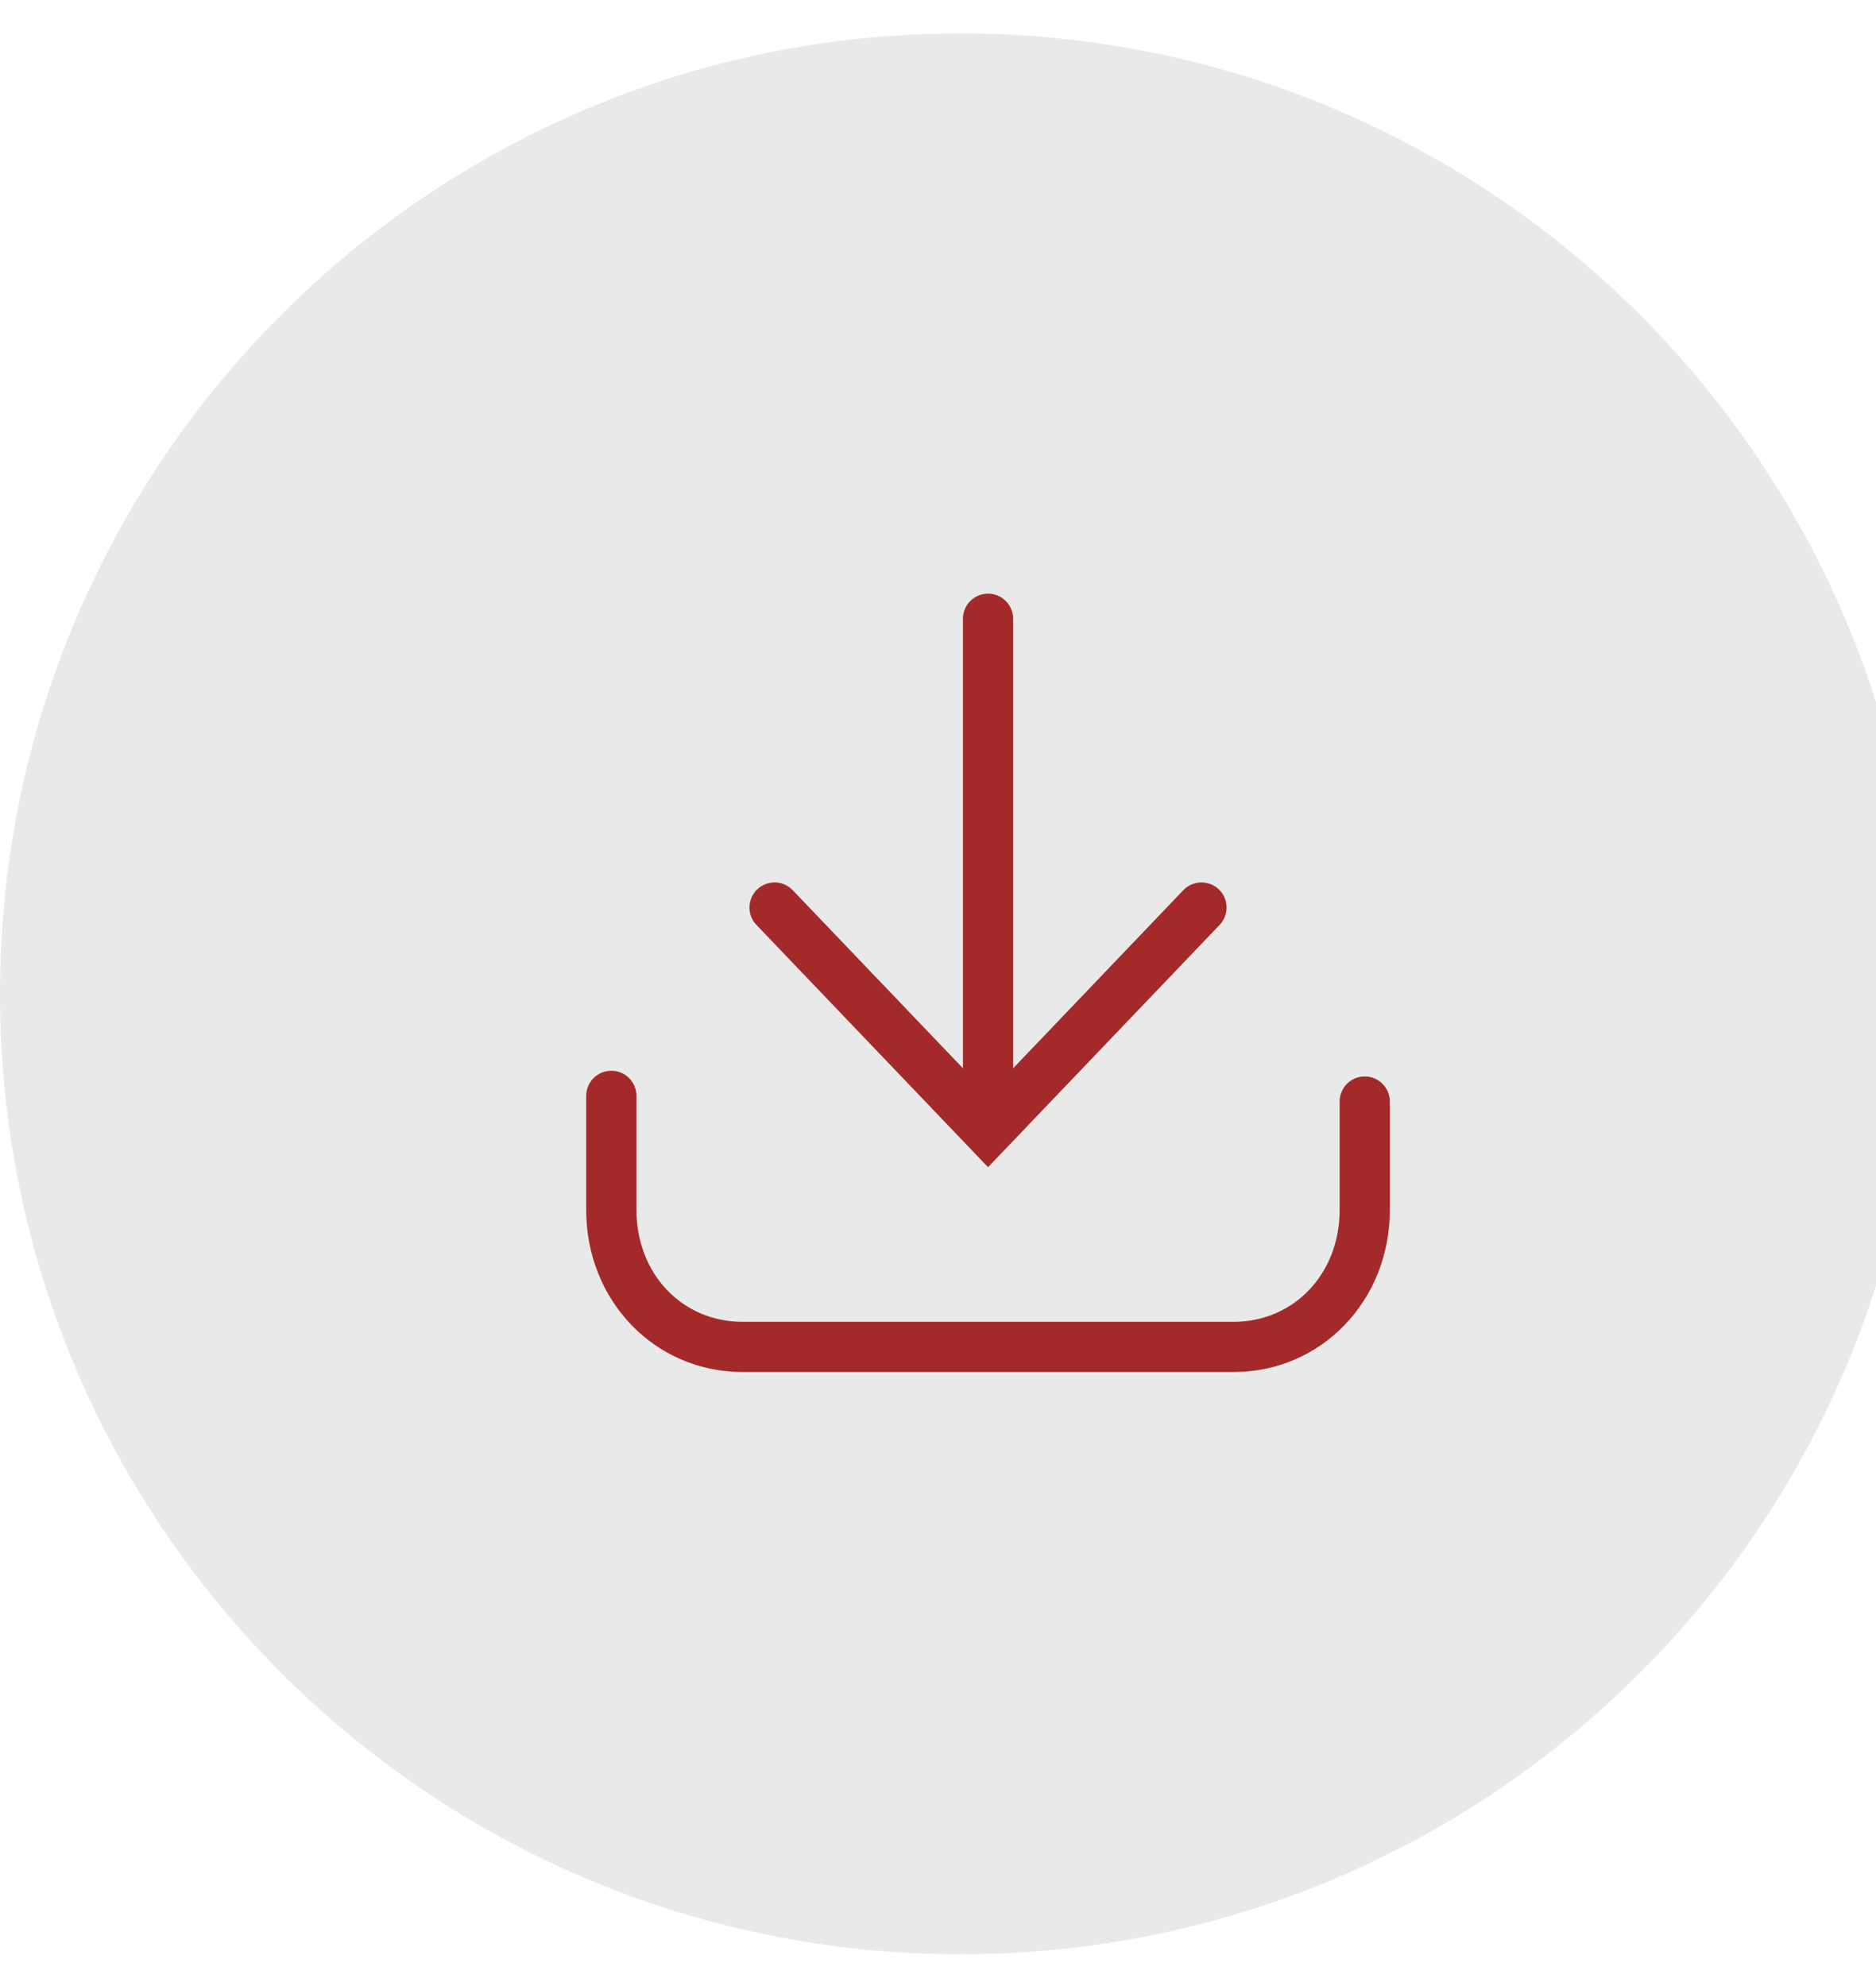 <svg width="34" height="36" viewBox="0 0 34 36" fill="none" xmlns="http://www.w3.org/2000/svg">
<path d="M0 18.015C0 8.4 7.794 0.606 17.409 0.606C27.024 0.606 34.818 8.4 34.818 18.015C34.818 27.63 27.024 35.424 17.409 35.424C7.794 35.424 0 27.63 0 18.015Z" fill="#929497" fill-opacity="0.2"/>
<g clip-path="url(#clip0_2737_350)">
<path d="M13.709 16.765C13.535 16.583 13.542 16.295 13.724 16.121C13.905 15.948 14.194 15.954 14.367 16.136L17.452 19.364V11.216C17.452 10.965 17.655 10.761 17.907 10.761C18.158 10.761 18.362 10.965 18.362 11.216V19.364L21.446 16.136C21.62 15.955 21.908 15.948 22.09 16.121C22.271 16.295 22.278 16.583 22.104 16.765L17.907 21.157L13.709 16.765Z" fill="#A32A29"/>
<path d="M10.624 19.864C10.624 19.613 10.828 19.409 11.08 19.409C11.331 19.409 11.535 19.613 11.535 19.864V21.933C11.535 23.089 12.362 23.96 13.459 23.96H22.355C23.451 23.96 24.279 23.089 24.279 21.933V19.967C24.279 19.716 24.483 19.512 24.734 19.512C24.985 19.512 25.189 19.716 25.189 19.967V21.933C25.189 23.58 23.944 24.87 22.355 24.87H13.459C11.87 24.87 10.624 23.58 10.624 21.933V19.864Z" fill="#A32A29"/>
</g>
<defs>
<clipPath id="clip0_2737_350">
<rect width="23.212" height="23.212" fill="white" transform="translate(5.803 6.409)"/>
</clipPath>
</defs>
</svg>
